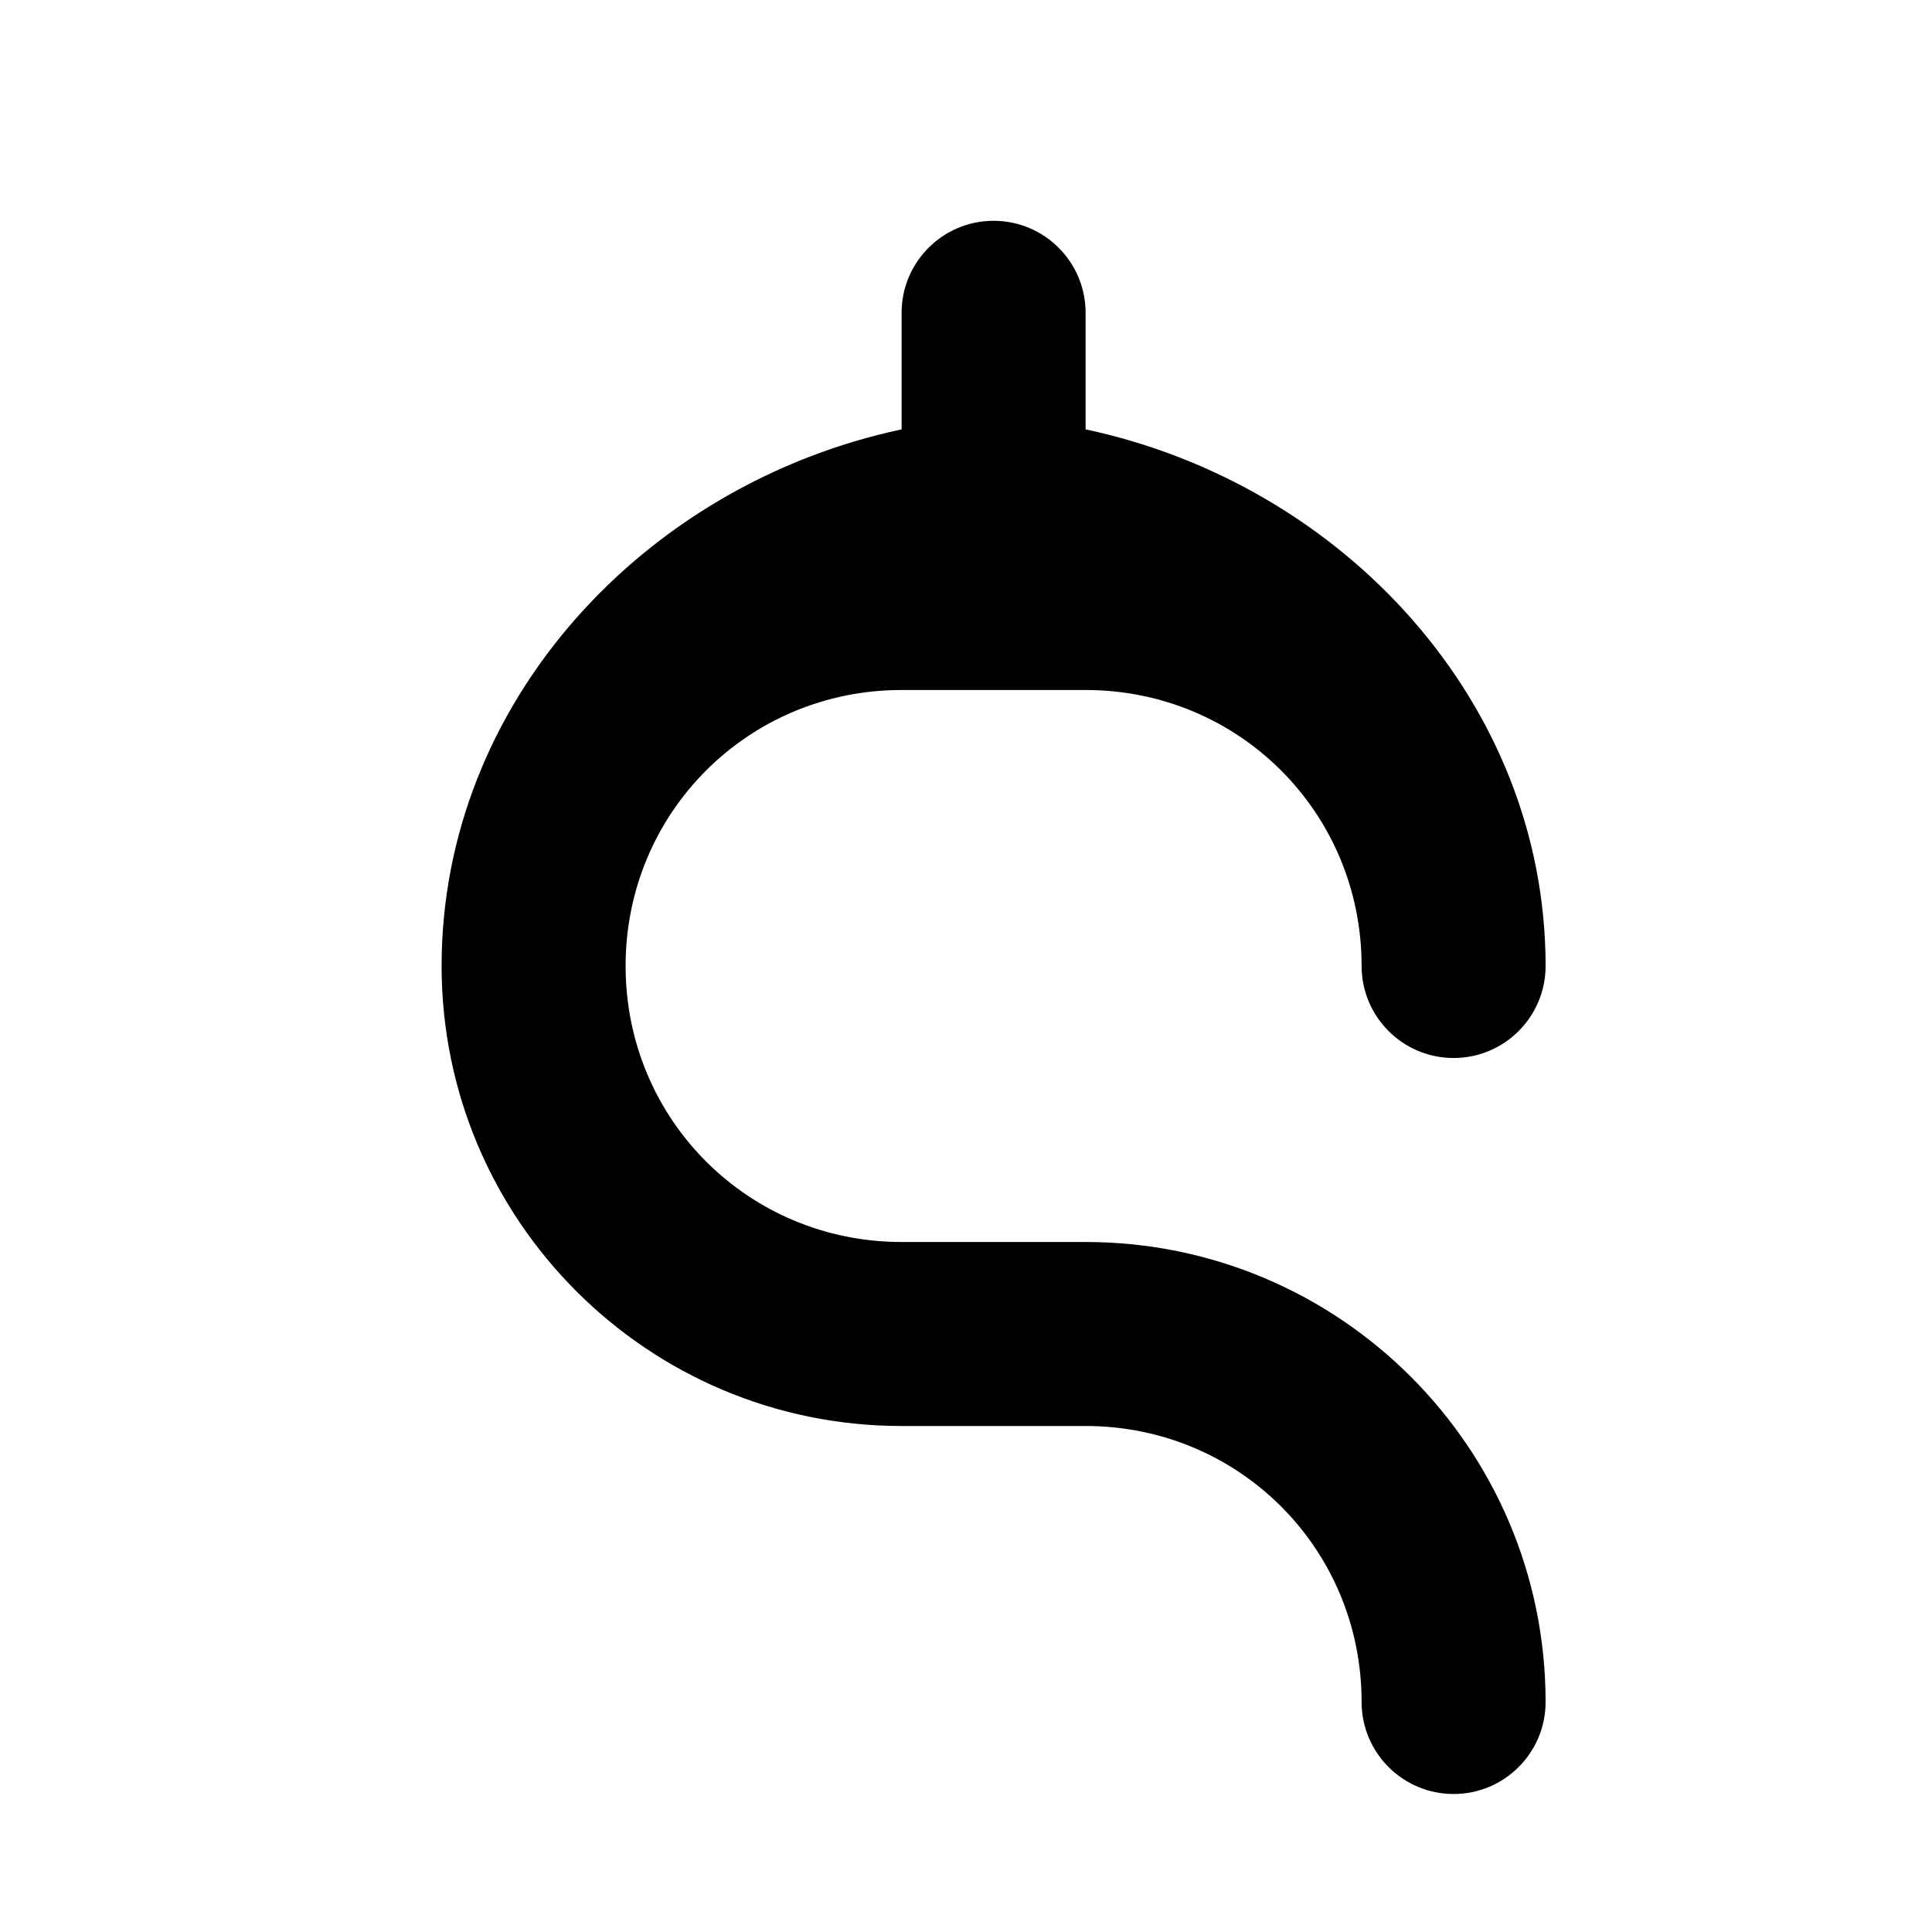 <svg width="21" height="21" viewBox="0 0 21 21" fill="none" xmlns="http://www.w3.org/2000/svg">
<path d="M10.8 2.4C11.352 2.4 11.8 2.848 11.8 3.4V4.667C14.598 5.263 16.8 7.636 16.8 10.5C16.8 11.052 16.352 11.5 15.8 11.5C15.248 11.5 14.8 11.052 14.8 10.5C14.8 8.833 13.467 7.5 11.8 7.5H9.8C8.133 7.5 6.8 8.833 6.8 10.5C6.8 12.167 8.133 13.5 9.8 13.5H11.8C14.561 13.5 16.8 15.739 16.8 18.5C16.8 19.052 16.352 19.5 15.8 19.5C15.248 19.5 14.8 19.052 14.8 18.5C14.8 16.833 13.467 15.5 11.8 15.5H9.8C7.039 15.5 4.8 13.261 4.8 10.5C4.8 7.636 7.002 5.263 9.8 4.667V3.4C9.8 2.848 10.248 2.4 10.8 2.4Z" fill="black"/>
</svg>
